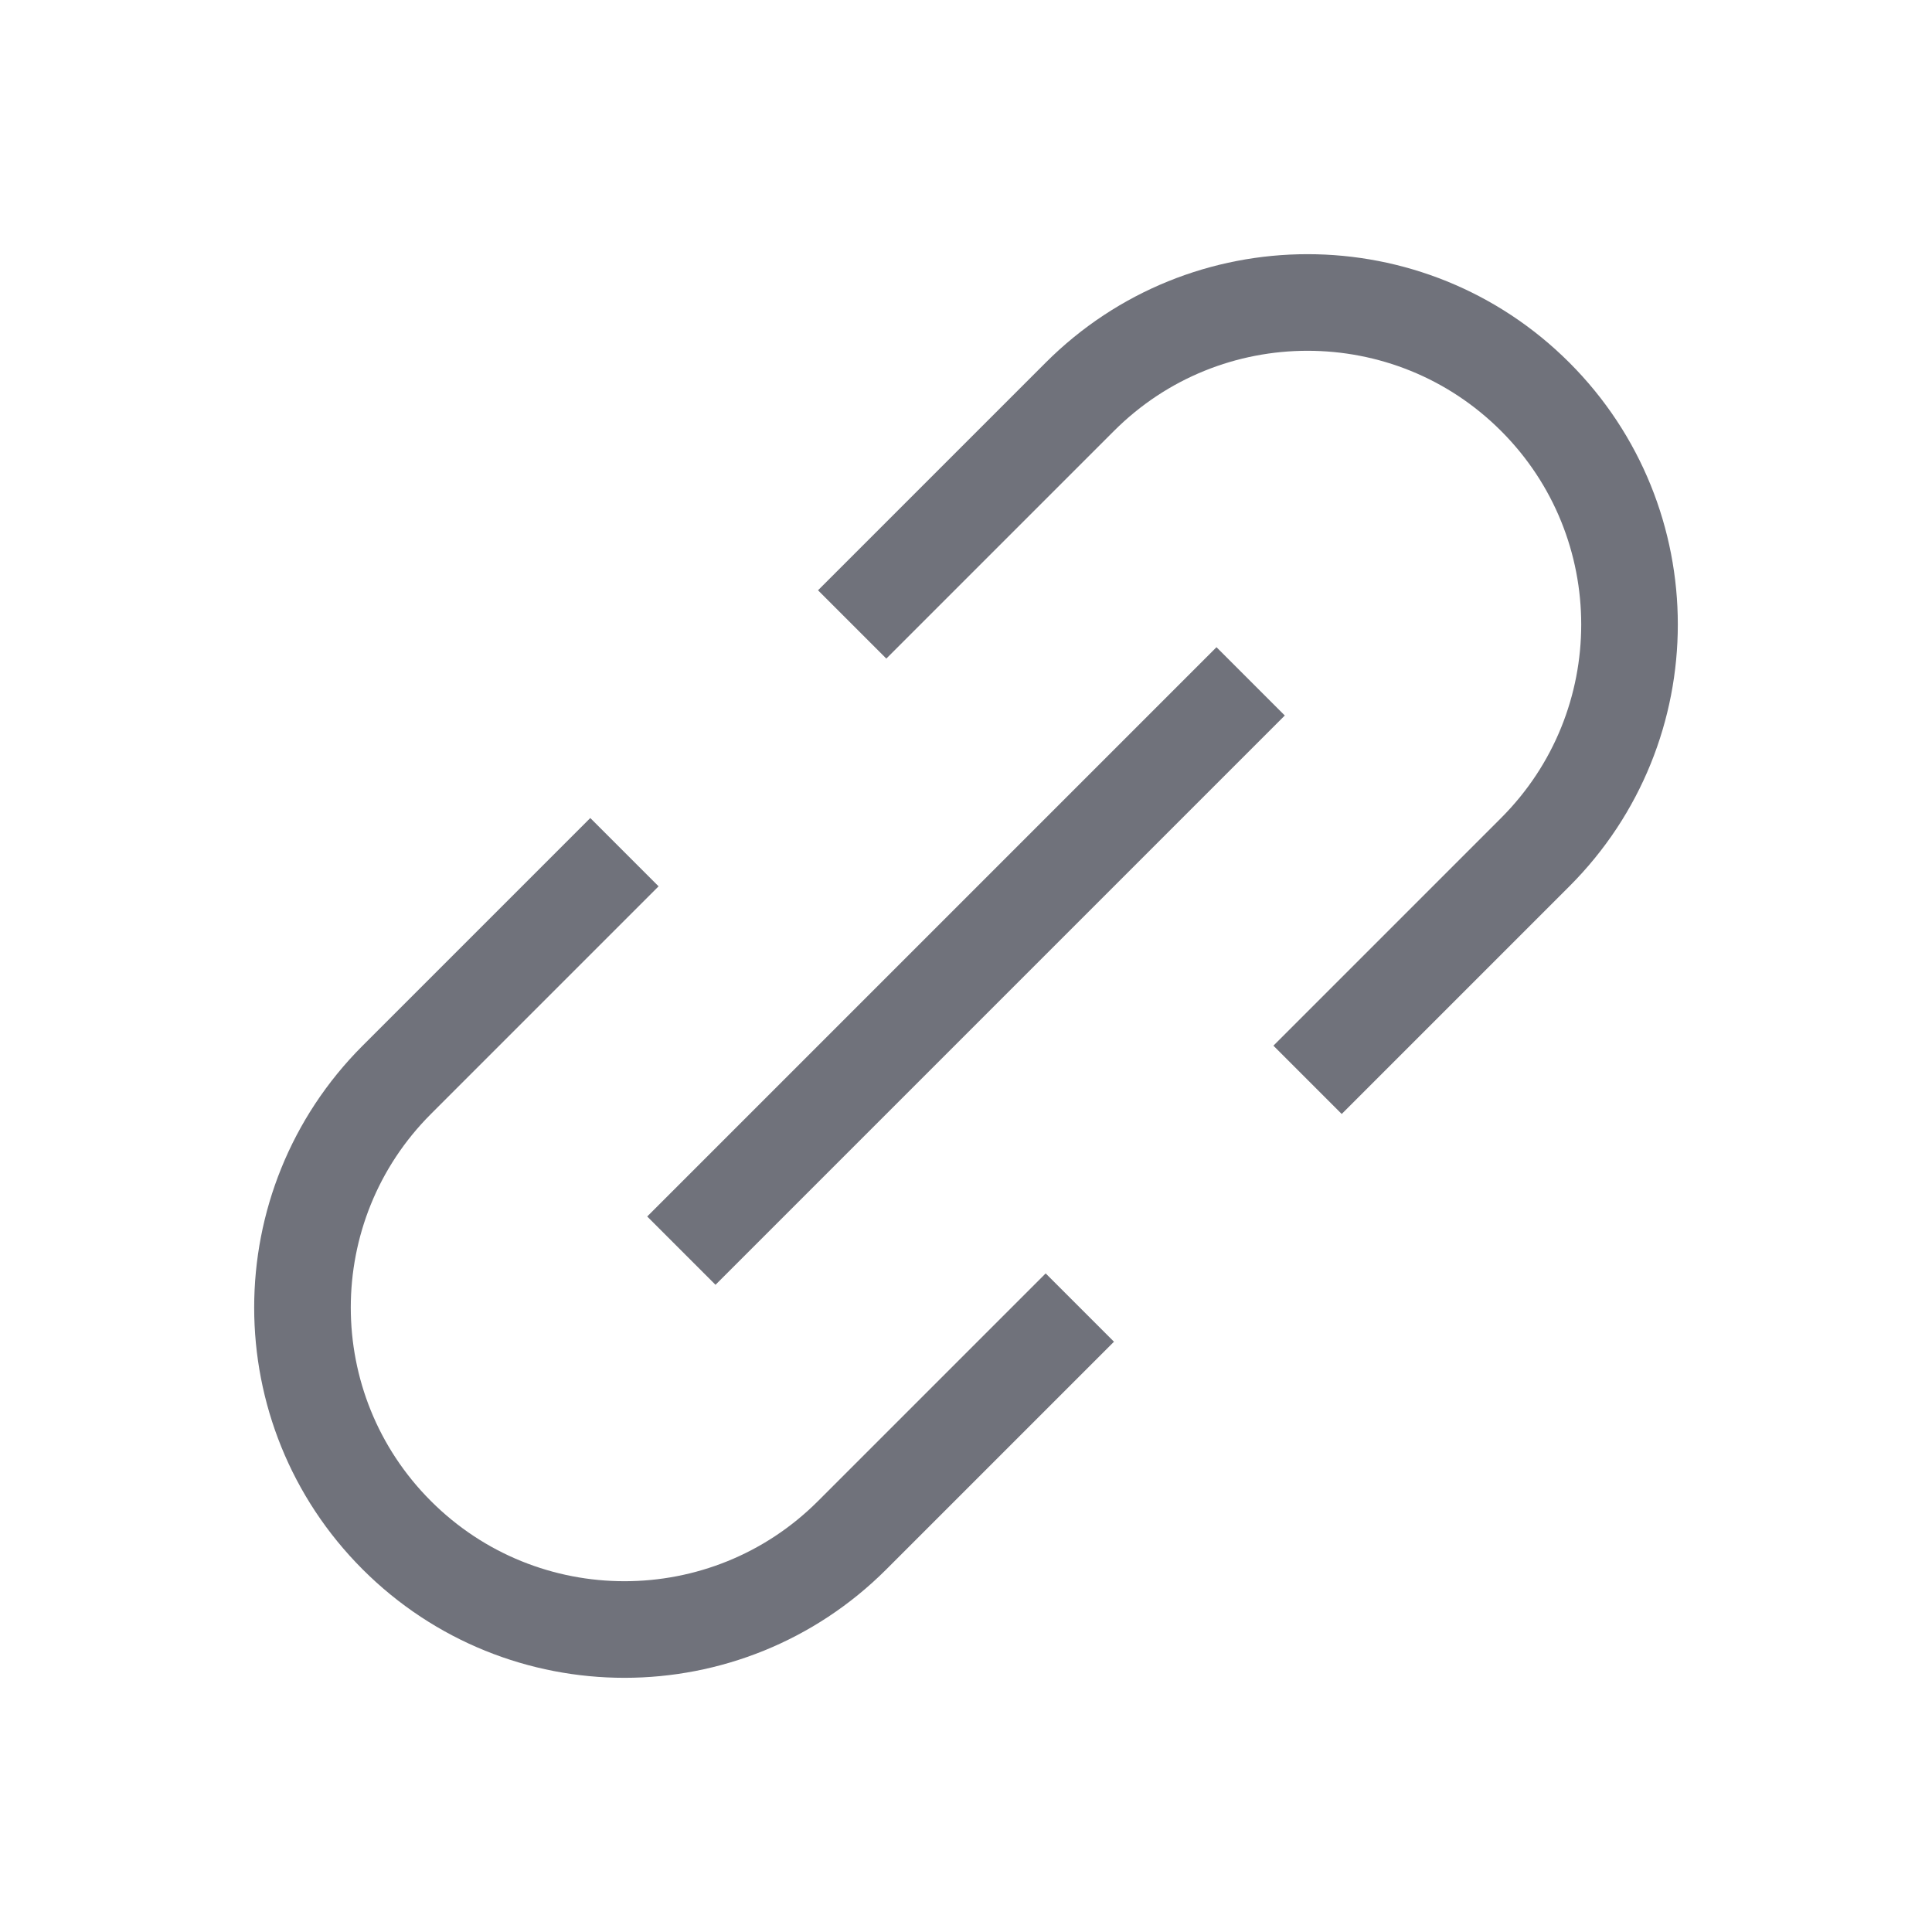 <svg width="24" height="24" viewBox="0 0 24 24" fill="none" xmlns="http://www.w3.org/2000/svg">
<g id="Icon &#240;&#159;&#140;&#147;">
<path id="Link" d="M16.243 13.414L19.071 10.586C20.633 9.024 20.633 6.491 19.071 4.929V4.929C17.509 3.367 14.976 3.367 13.414 4.929L10.586 7.757M13.414 16.243L10.586 19.071C9.024 20.633 6.491 20.633 4.929 19.071V19.071C3.367 17.509 3.367 14.976 4.929 13.414L7.757 10.586M15.536 8.464L8.464 15.536" stroke="#70727B" stroke-width="1.2"/>
</g>
</svg>
